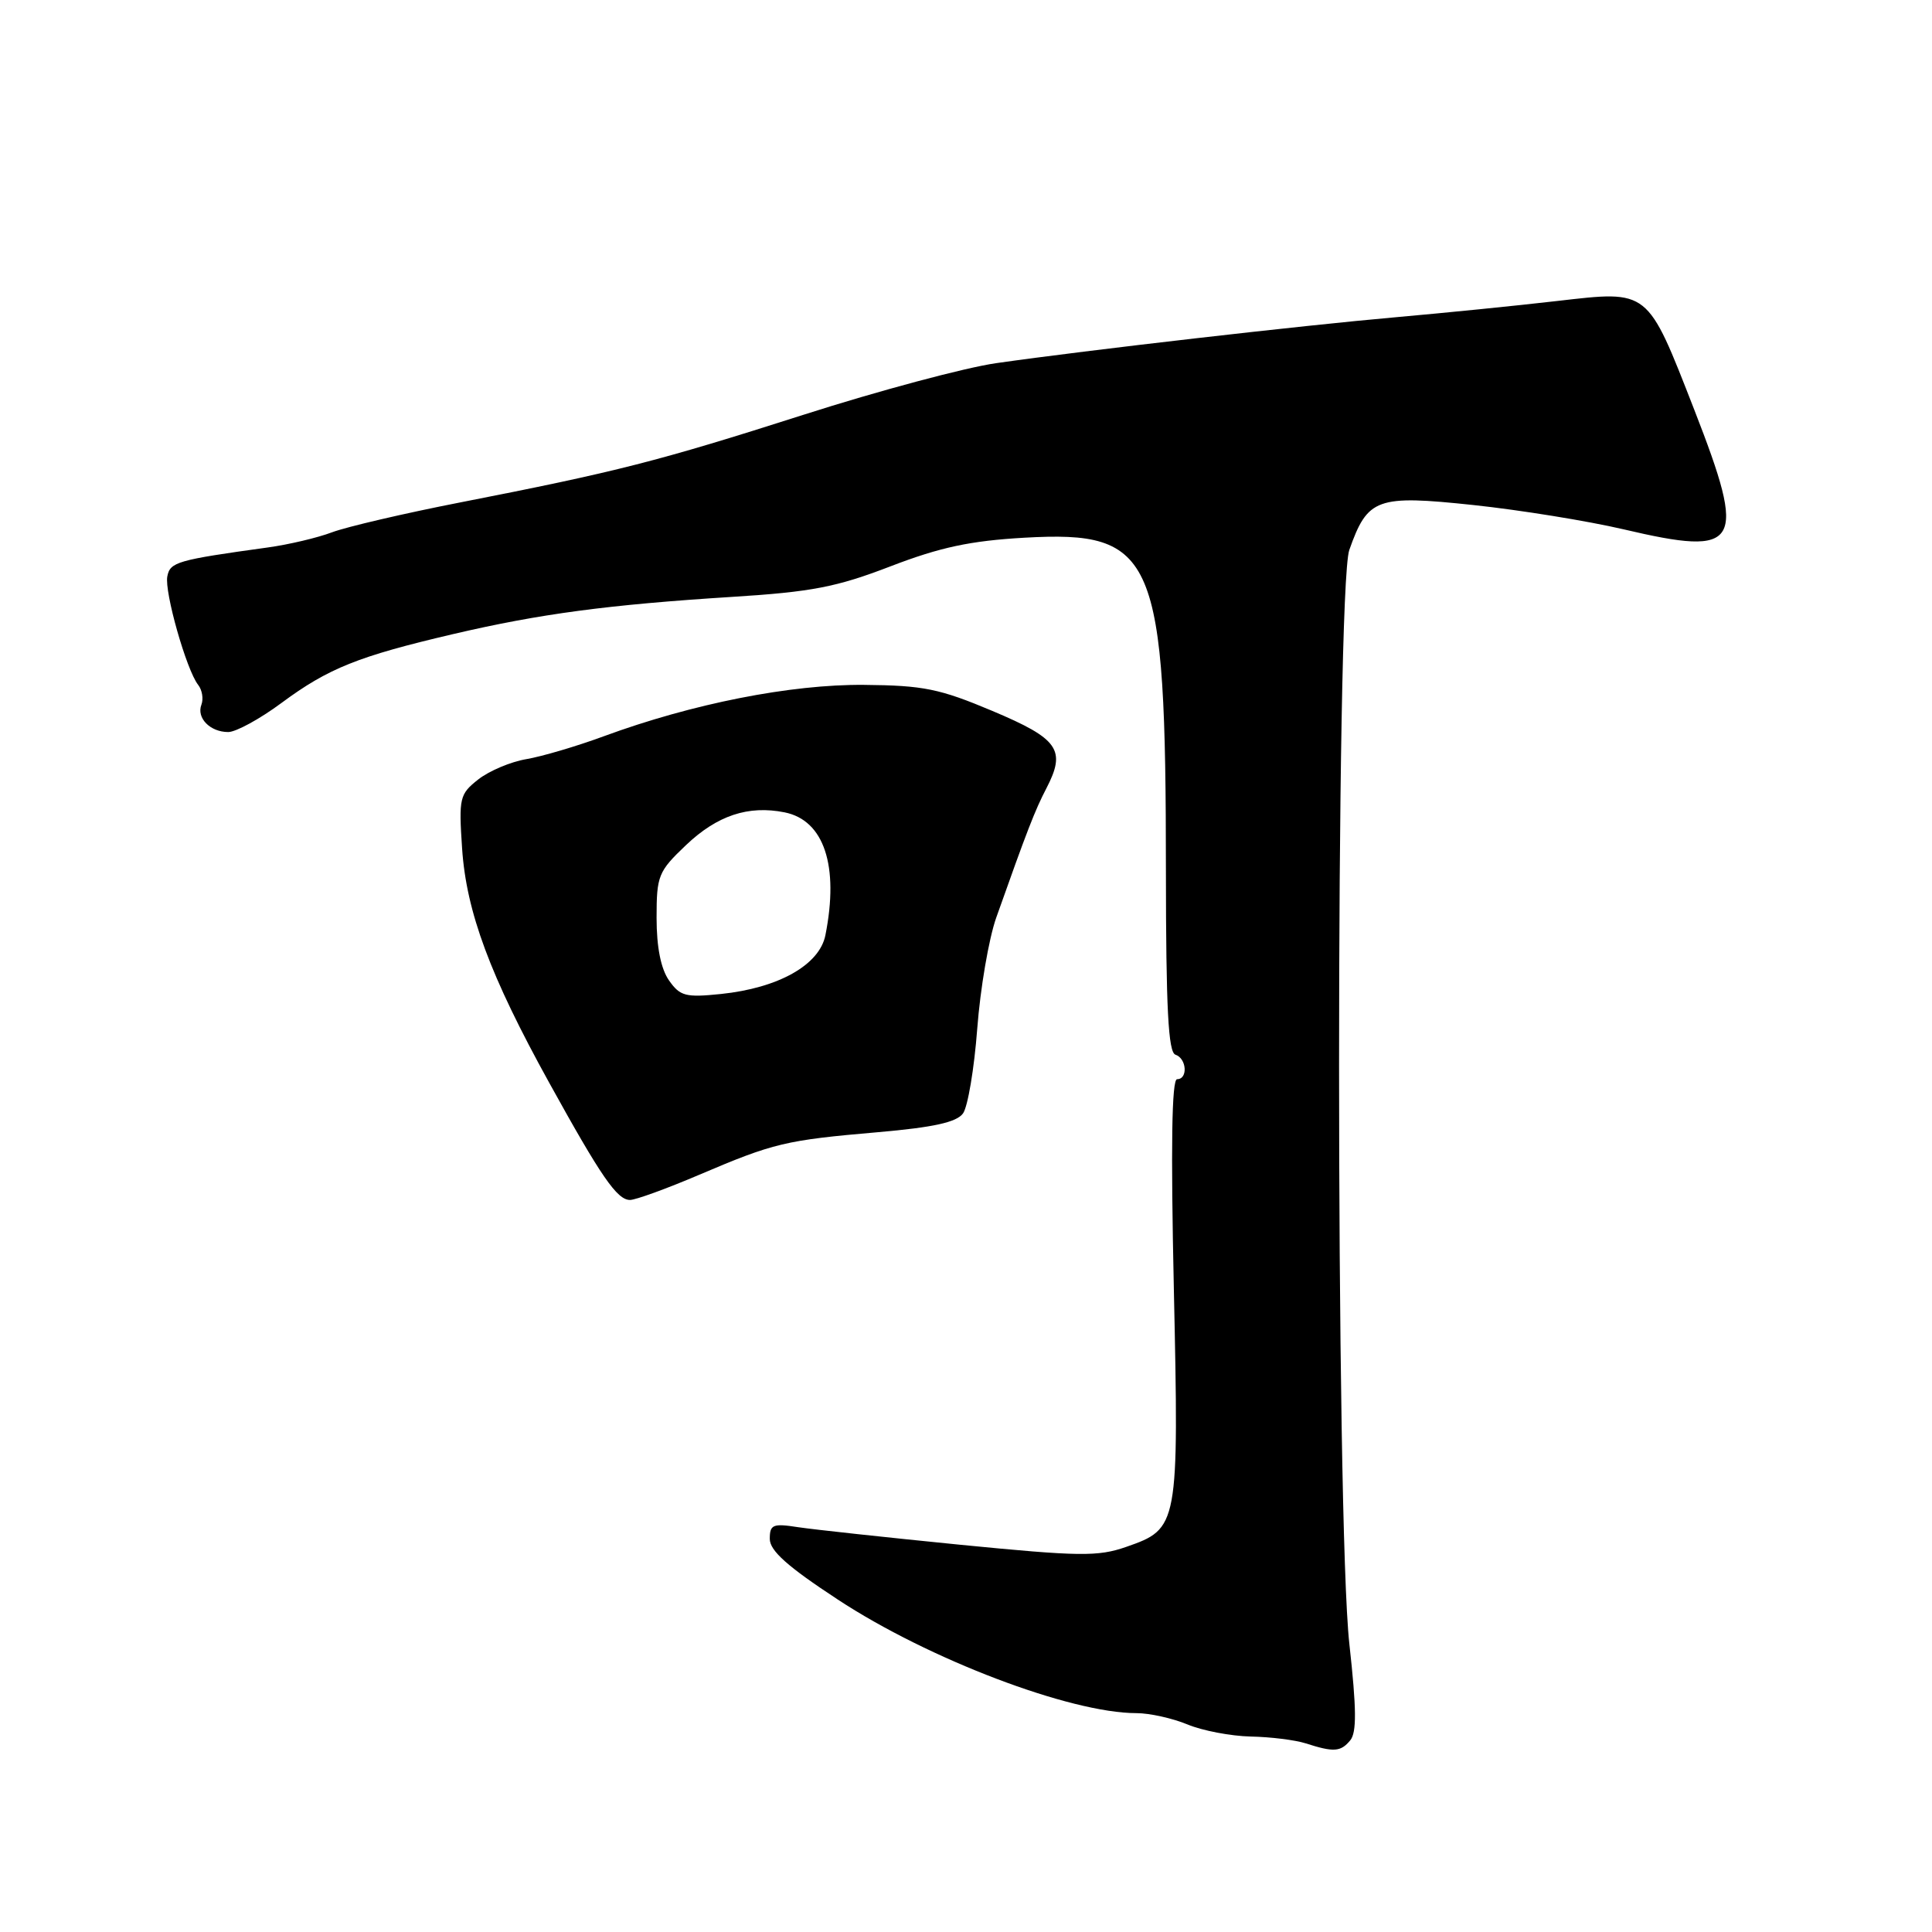 <?xml version="1.0" encoding="UTF-8" standalone="no"?>
<!DOCTYPE svg PUBLIC "-//W3C//DTD SVG 1.1//EN" "http://www.w3.org/Graphics/SVG/1.1/DTD/svg11.dtd" >
<svg xmlns="http://www.w3.org/2000/svg" xmlns:xlink="http://www.w3.org/1999/xlink" version="1.1" viewBox="0 0 256 256">
 <g >
 <path fill="currentColor"
d=" M 178.91 230.61 C 179.78 229.56 179.75 226.45 178.80 217.86 C 176.98 201.53 176.98 78.00 178.79 72.87 C 181.22 65.99 182.41 65.56 195.23 66.92 C 201.43 67.58 210.39 69.03 215.14 70.14 C 230.66 73.78 231.52 72.32 224.51 54.32 C 218.22 38.21 218.56 38.48 206.35 39.88 C 200.93 40.51 191.32 41.47 185.00 42.03 C 172.57 43.12 144.10 46.39 132.00 48.12 C 127.88 48.71 116.40 51.78 106.50 54.95 C 87.12 61.14 81.79 62.50 61.00 66.57 C 53.58 68.02 45.92 69.81 44.00 70.53 C 42.08 71.26 38.25 72.16 35.50 72.54 C 23.49 74.20 22.53 74.47 22.17 76.38 C 21.77 78.44 24.71 88.78 26.25 90.74 C 26.79 91.42 26.98 92.60 26.69 93.37 C 26.01 95.13 27.84 97.00 30.24 97.00 C 31.26 97.00 34.43 95.27 37.29 93.15 C 43.52 88.54 47.45 86.97 60.00 84.03 C 71.54 81.33 80.56 80.13 97.00 79.09 C 107.55 78.43 110.83 77.80 118.00 75.04 C 124.58 72.51 128.58 71.66 135.72 71.25 C 153.10 70.27 154.48 73.52 154.49 115.41 C 154.50 133.65 154.80 139.43 155.75 139.75 C 157.25 140.25 157.43 143.00 155.97 143.00 C 155.26 143.00 155.13 151.92 155.54 170.75 C 156.22 202.25 156.16 202.56 149.23 204.97 C 145.47 206.28 143.05 206.24 127.25 204.69 C 117.49 203.72 107.81 202.67 105.75 202.36 C 102.41 201.84 102.00 202.01 102.00 203.91 C 102.00 205.48 104.34 207.57 111.00 211.94 C 123.04 219.86 141.83 227.00 150.59 227.00 C 152.33 227.00 155.37 227.68 157.35 228.50 C 159.32 229.32 163.09 230.04 165.72 230.10 C 168.35 230.15 171.62 230.56 173.00 231.00 C 176.73 232.20 177.64 232.14 178.91 230.61 Z  M 92.66 155.66 C 102.54 151.45 104.07 151.08 116.35 150.02 C 123.69 149.38 126.74 148.71 127.60 147.54 C 128.24 146.66 129.09 141.60 129.49 136.30 C 129.89 131.00 131.02 124.38 132.01 121.58 C 136.10 110.04 137.14 107.36 138.65 104.46 C 141.30 99.36 140.28 97.90 131.49 94.20 C 124.51 91.26 122.36 90.82 114.50 90.75 C 104.80 90.66 91.73 93.24 80.00 97.56 C 76.42 98.88 71.81 100.24 69.74 100.59 C 67.67 100.94 64.81 102.15 63.37 103.28 C 60.90 105.23 60.78 105.71 61.23 112.42 C 61.79 120.82 64.94 129.31 72.79 143.50 C 79.66 155.94 81.77 159.00 83.48 159.00 C 84.22 159.00 88.35 157.50 92.66 155.66 Z  M 88.64 129.90 C 87.57 128.36 87.00 125.51 87.00 121.62 C 87.00 116.03 87.22 115.48 90.89 111.99 C 95.03 108.05 99.15 106.68 103.96 107.64 C 109.20 108.69 111.20 114.73 109.37 123.92 C 108.58 127.87 103.14 130.92 95.52 131.71 C 90.84 132.19 90.11 132.00 88.64 129.90 Z "/>
</g>
</svg>